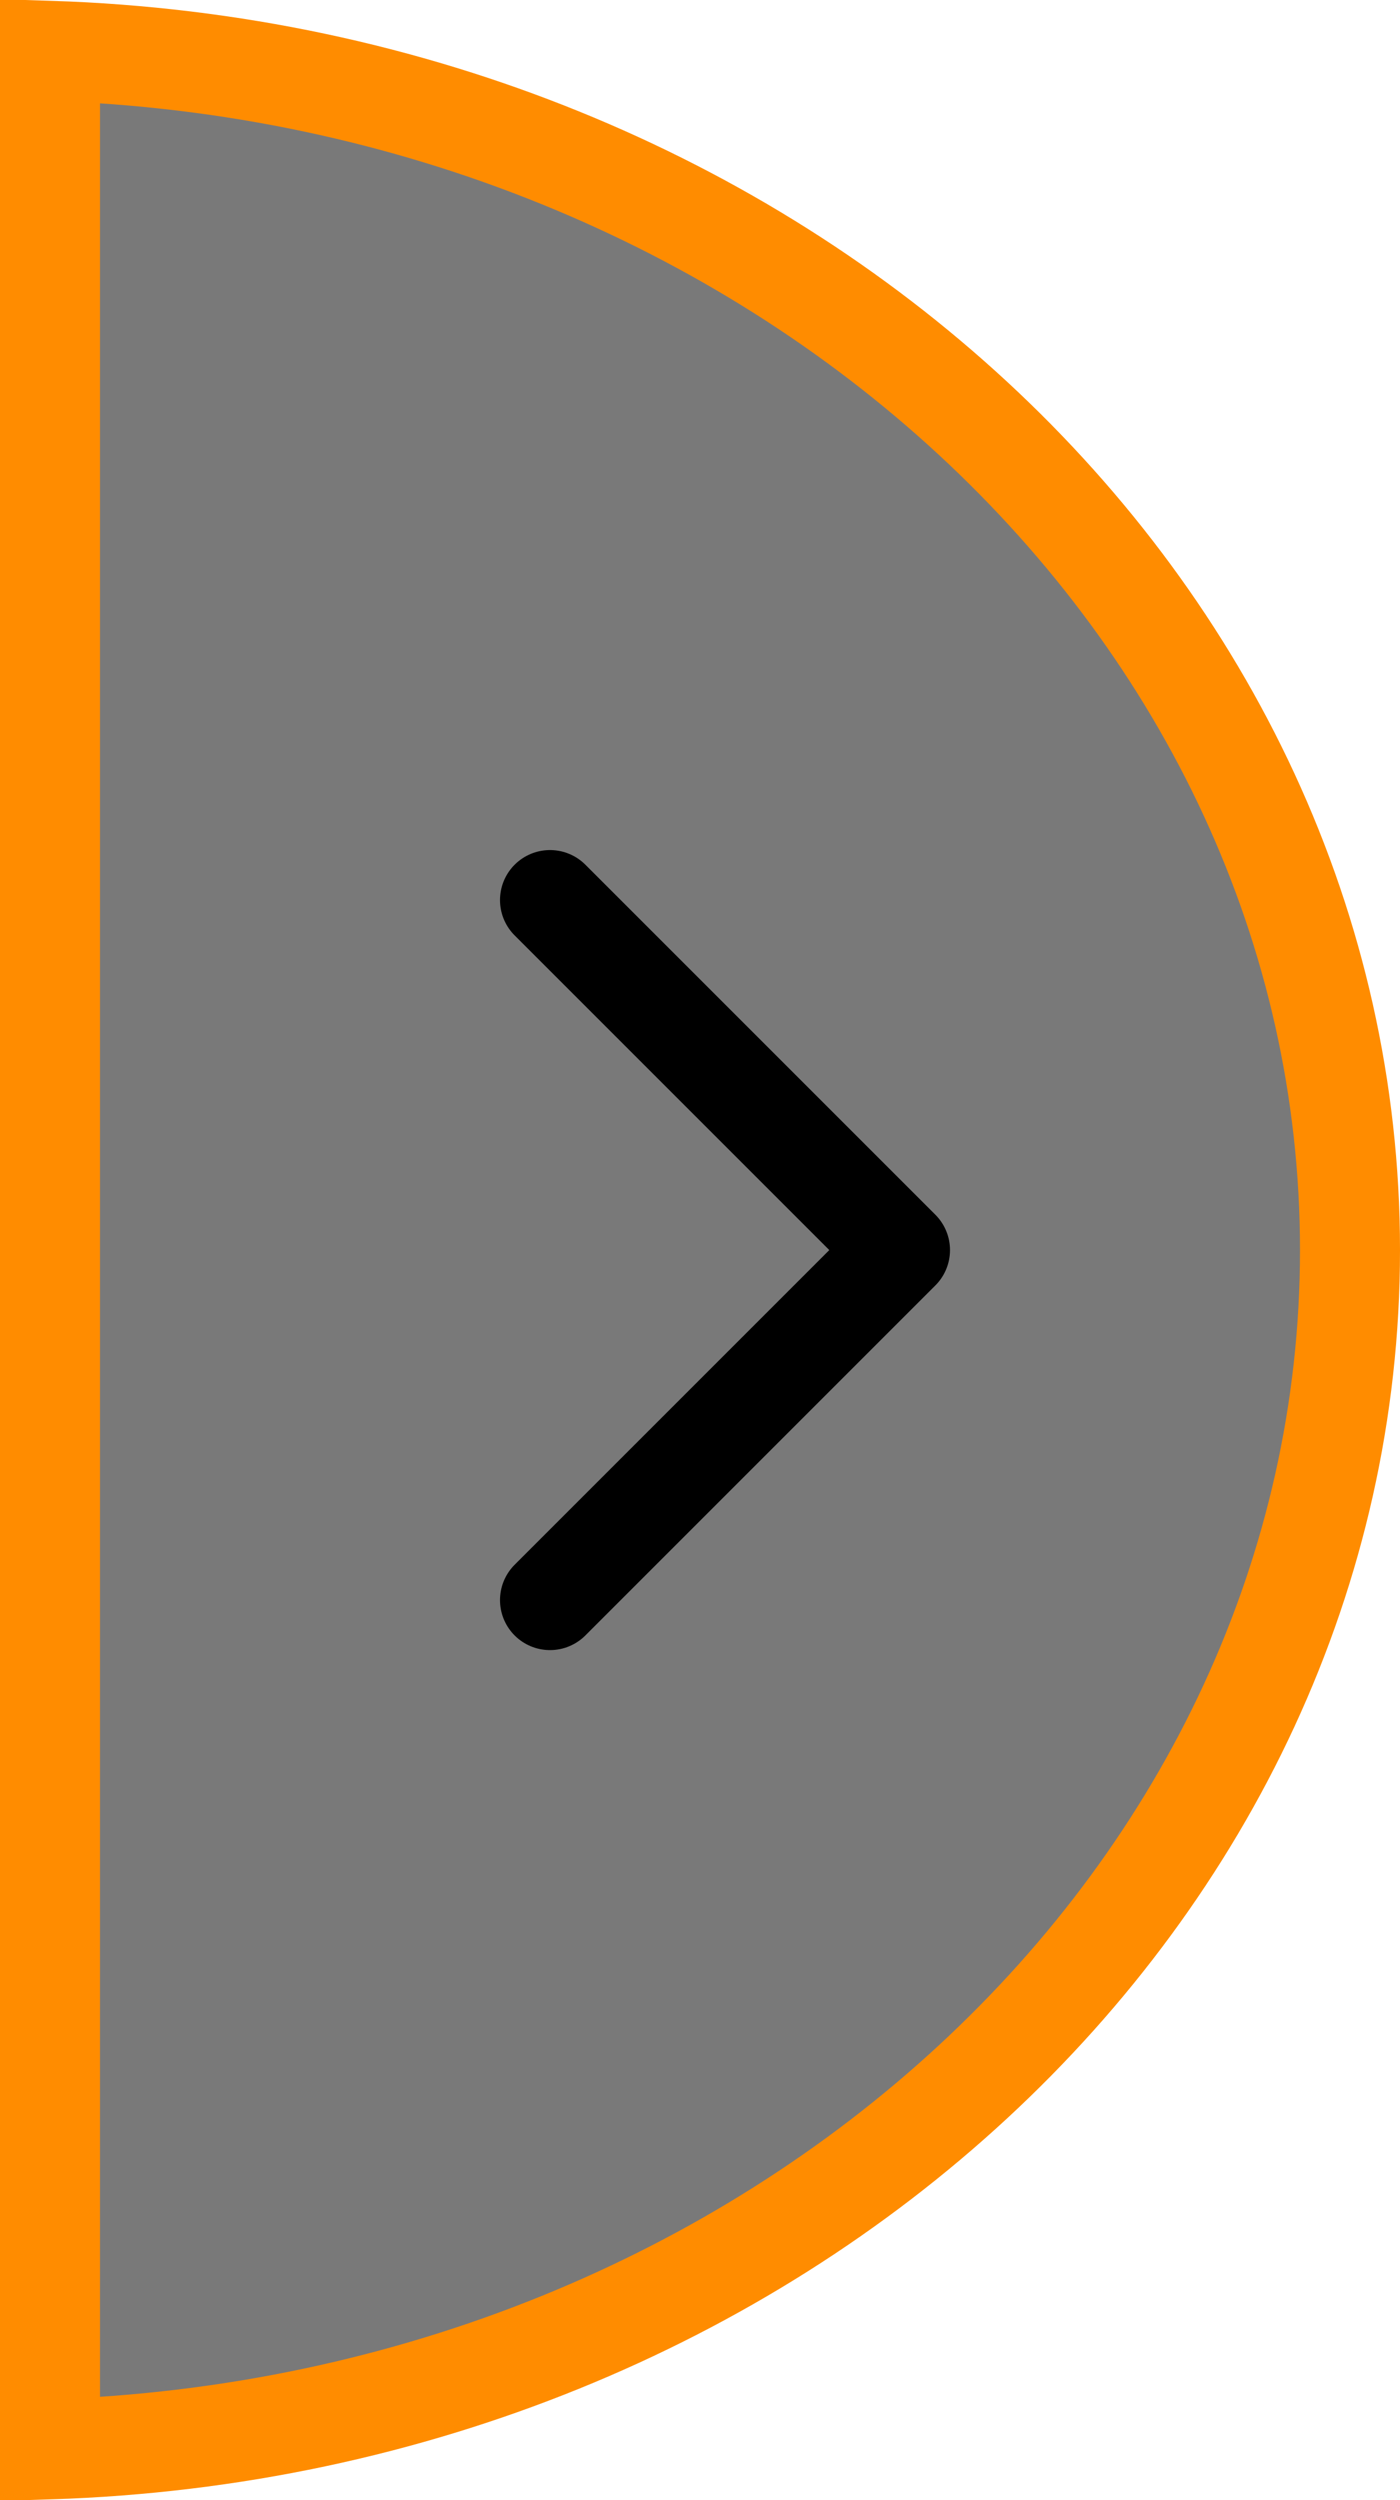 <svg width="28" height="50" viewBox="0 0 28 50" fill="none" xmlns="http://www.w3.org/2000/svg">
<path d="M27 25C27 37.858 15.549 48.515 1 48.984L1 48.035L1 42.678L1 25L1 7.322L1 1.965L1 1.016C15.549 1.485 27 12.142 27 25Z" fill="#797979" stroke="#FF8C00" stroke-width="2"/>
<path d="M11 18L18 25L11 32" stroke="black" stroke-width="2" stroke-linecap="round" stroke-linejoin="round"/>
</svg>
